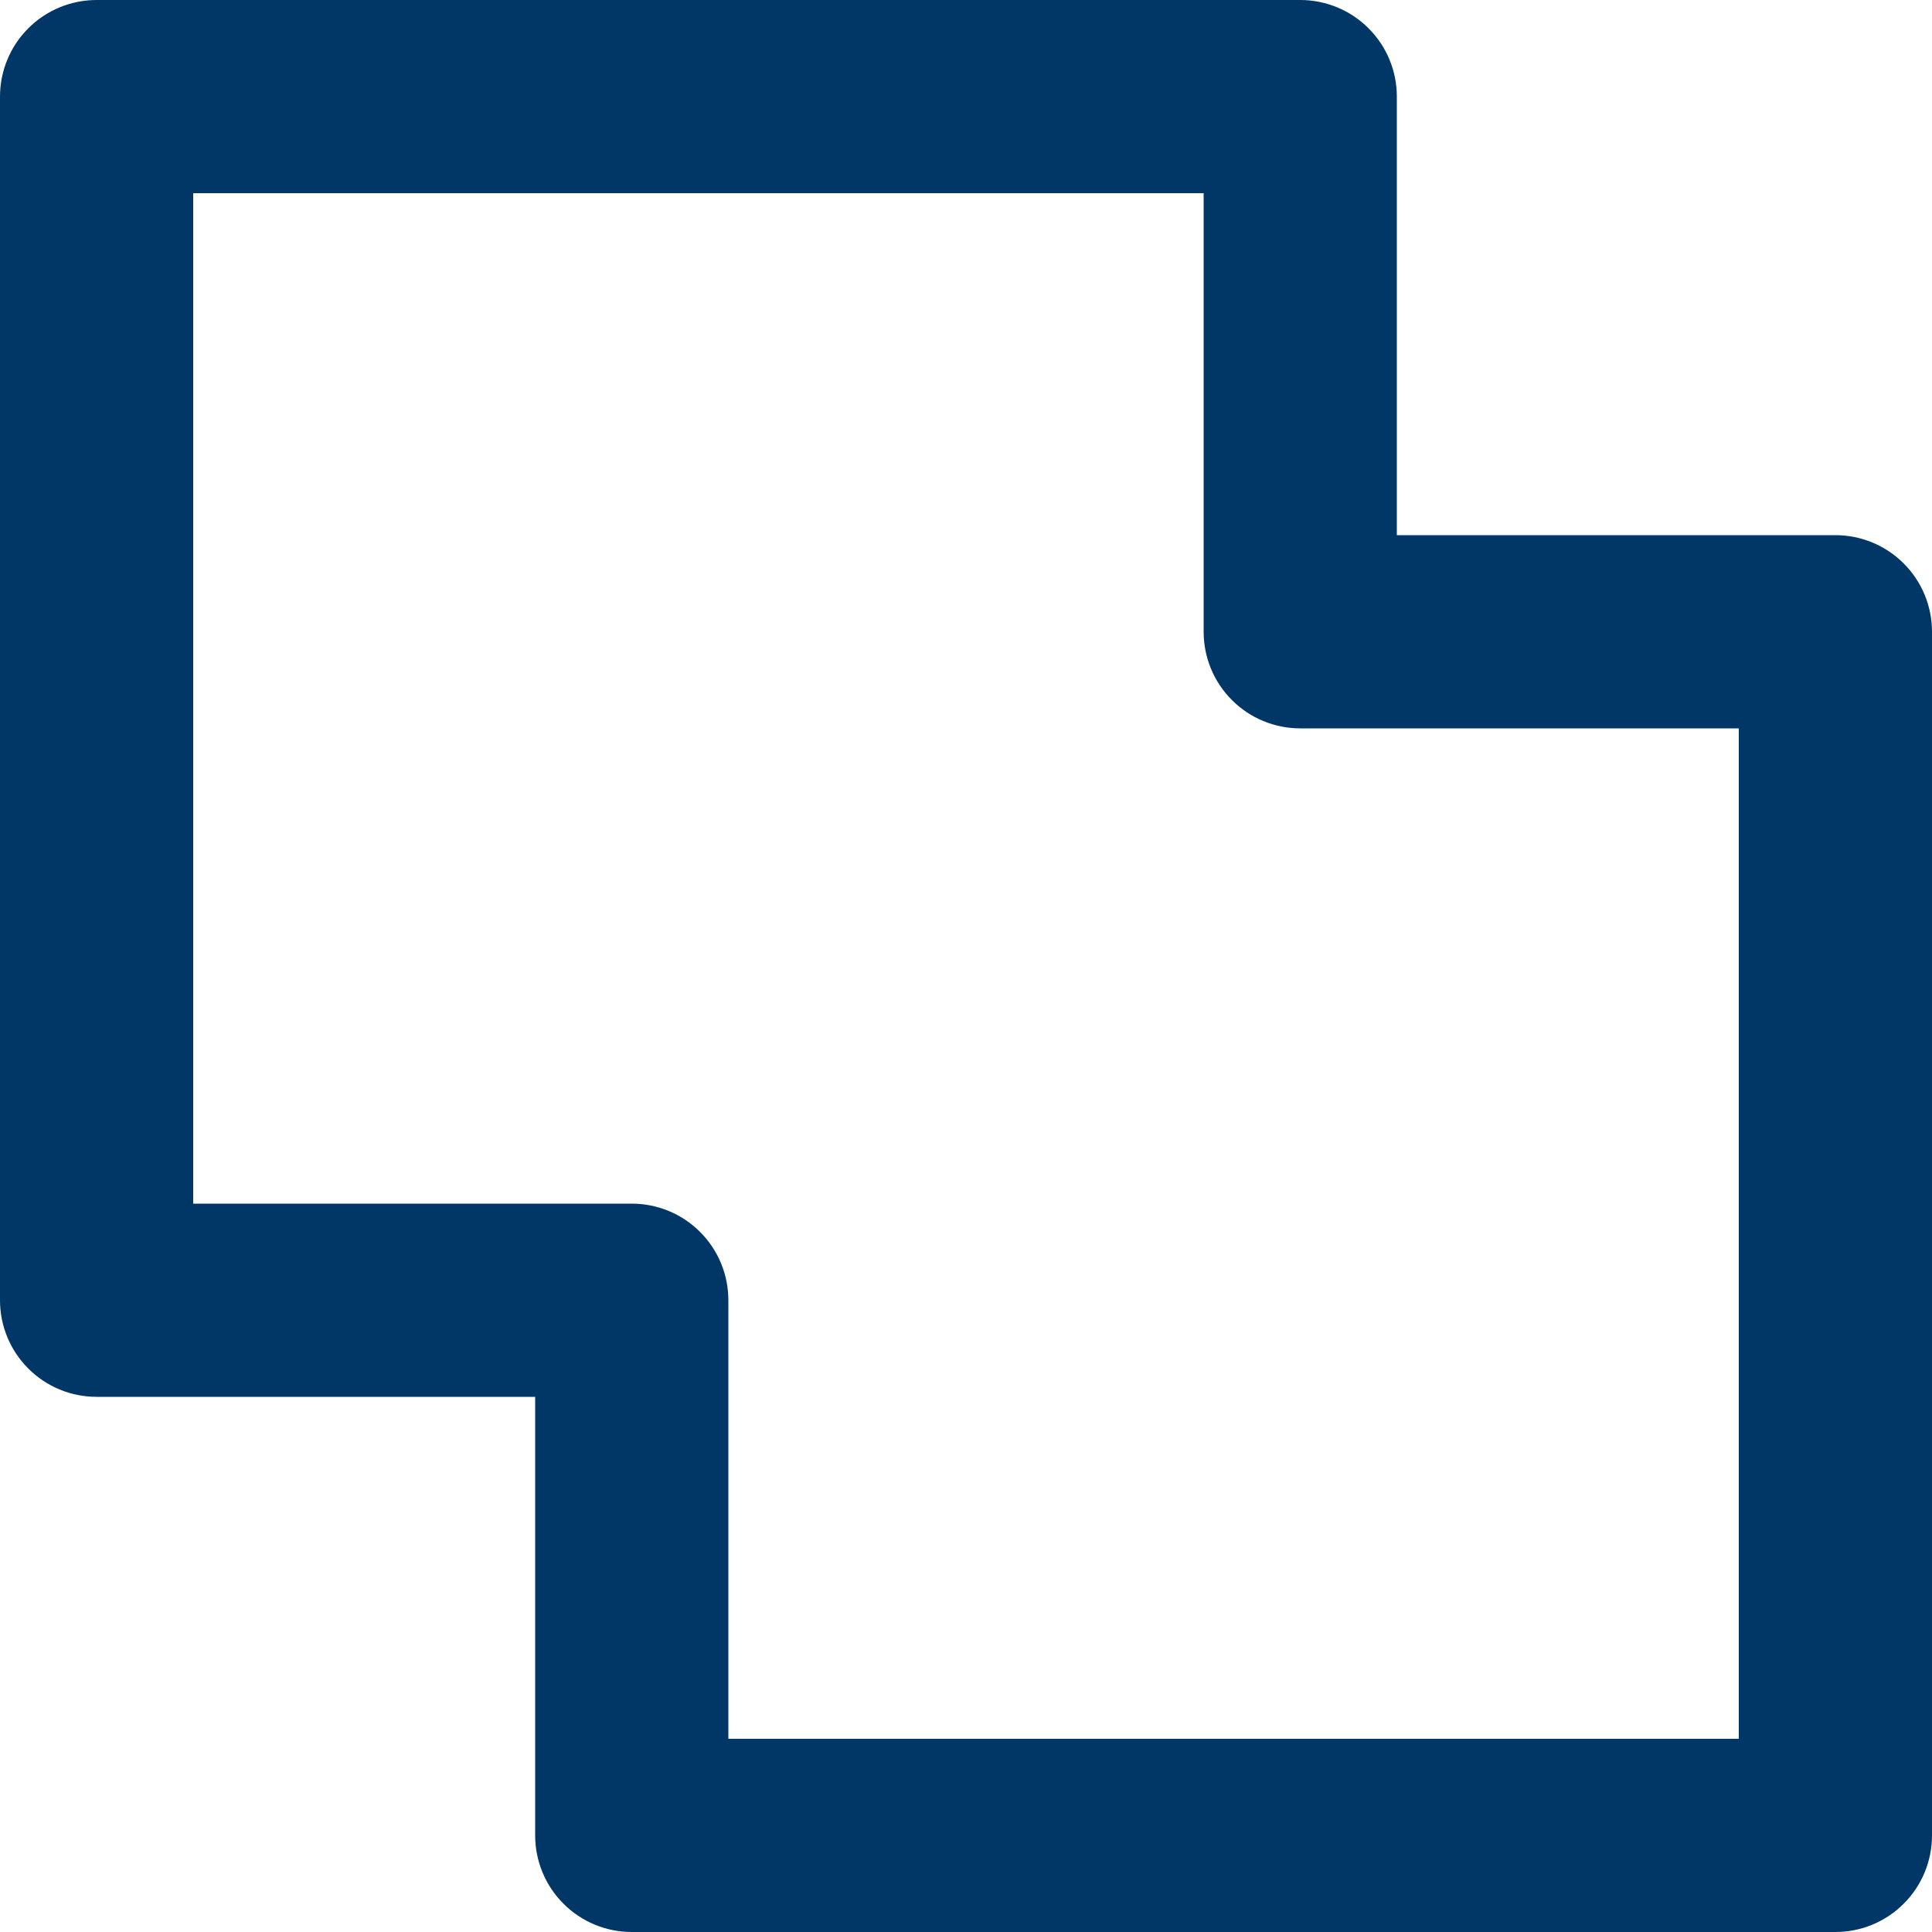 <svg width="20" height="20" viewBox="0 0 20 20" fill="none" xmlns="http://www.w3.org/2000/svg">
<path d="M19 5.54H14.46V1C14.46 0.735 14.355 0.48 14.167 0.293C13.98 0.105 13.725 0 13.46 0H1C0.735 0 0.48 0.105 0.293 0.293C0.105 0.48 0 0.735 0 1V13.46C0 13.725 0.105 13.98 0.293 14.167C0.48 14.355 0.735 14.46 1 14.46H5.54V19C5.54 19.265 5.645 19.52 5.833 19.707C6.02 19.895 6.275 20 6.54 20H19C19.265 20 19.52 19.895 19.707 19.707C19.895 19.52 20 19.265 20 19V6.54C20 6.275 19.895 6.02 19.707 5.833C19.52 5.645 19.265 5.54 19 5.54ZM18 18H7.54V13.46C7.54 13.195 7.435 12.94 7.247 12.753C7.06 12.565 6.805 12.46 6.54 12.46H2V2H12.46V6.54C12.46 6.805 12.565 7.06 12.753 7.247C12.94 7.435 13.195 7.54 13.46 7.54H18V18Z" fill="#003767"/>
</svg>

